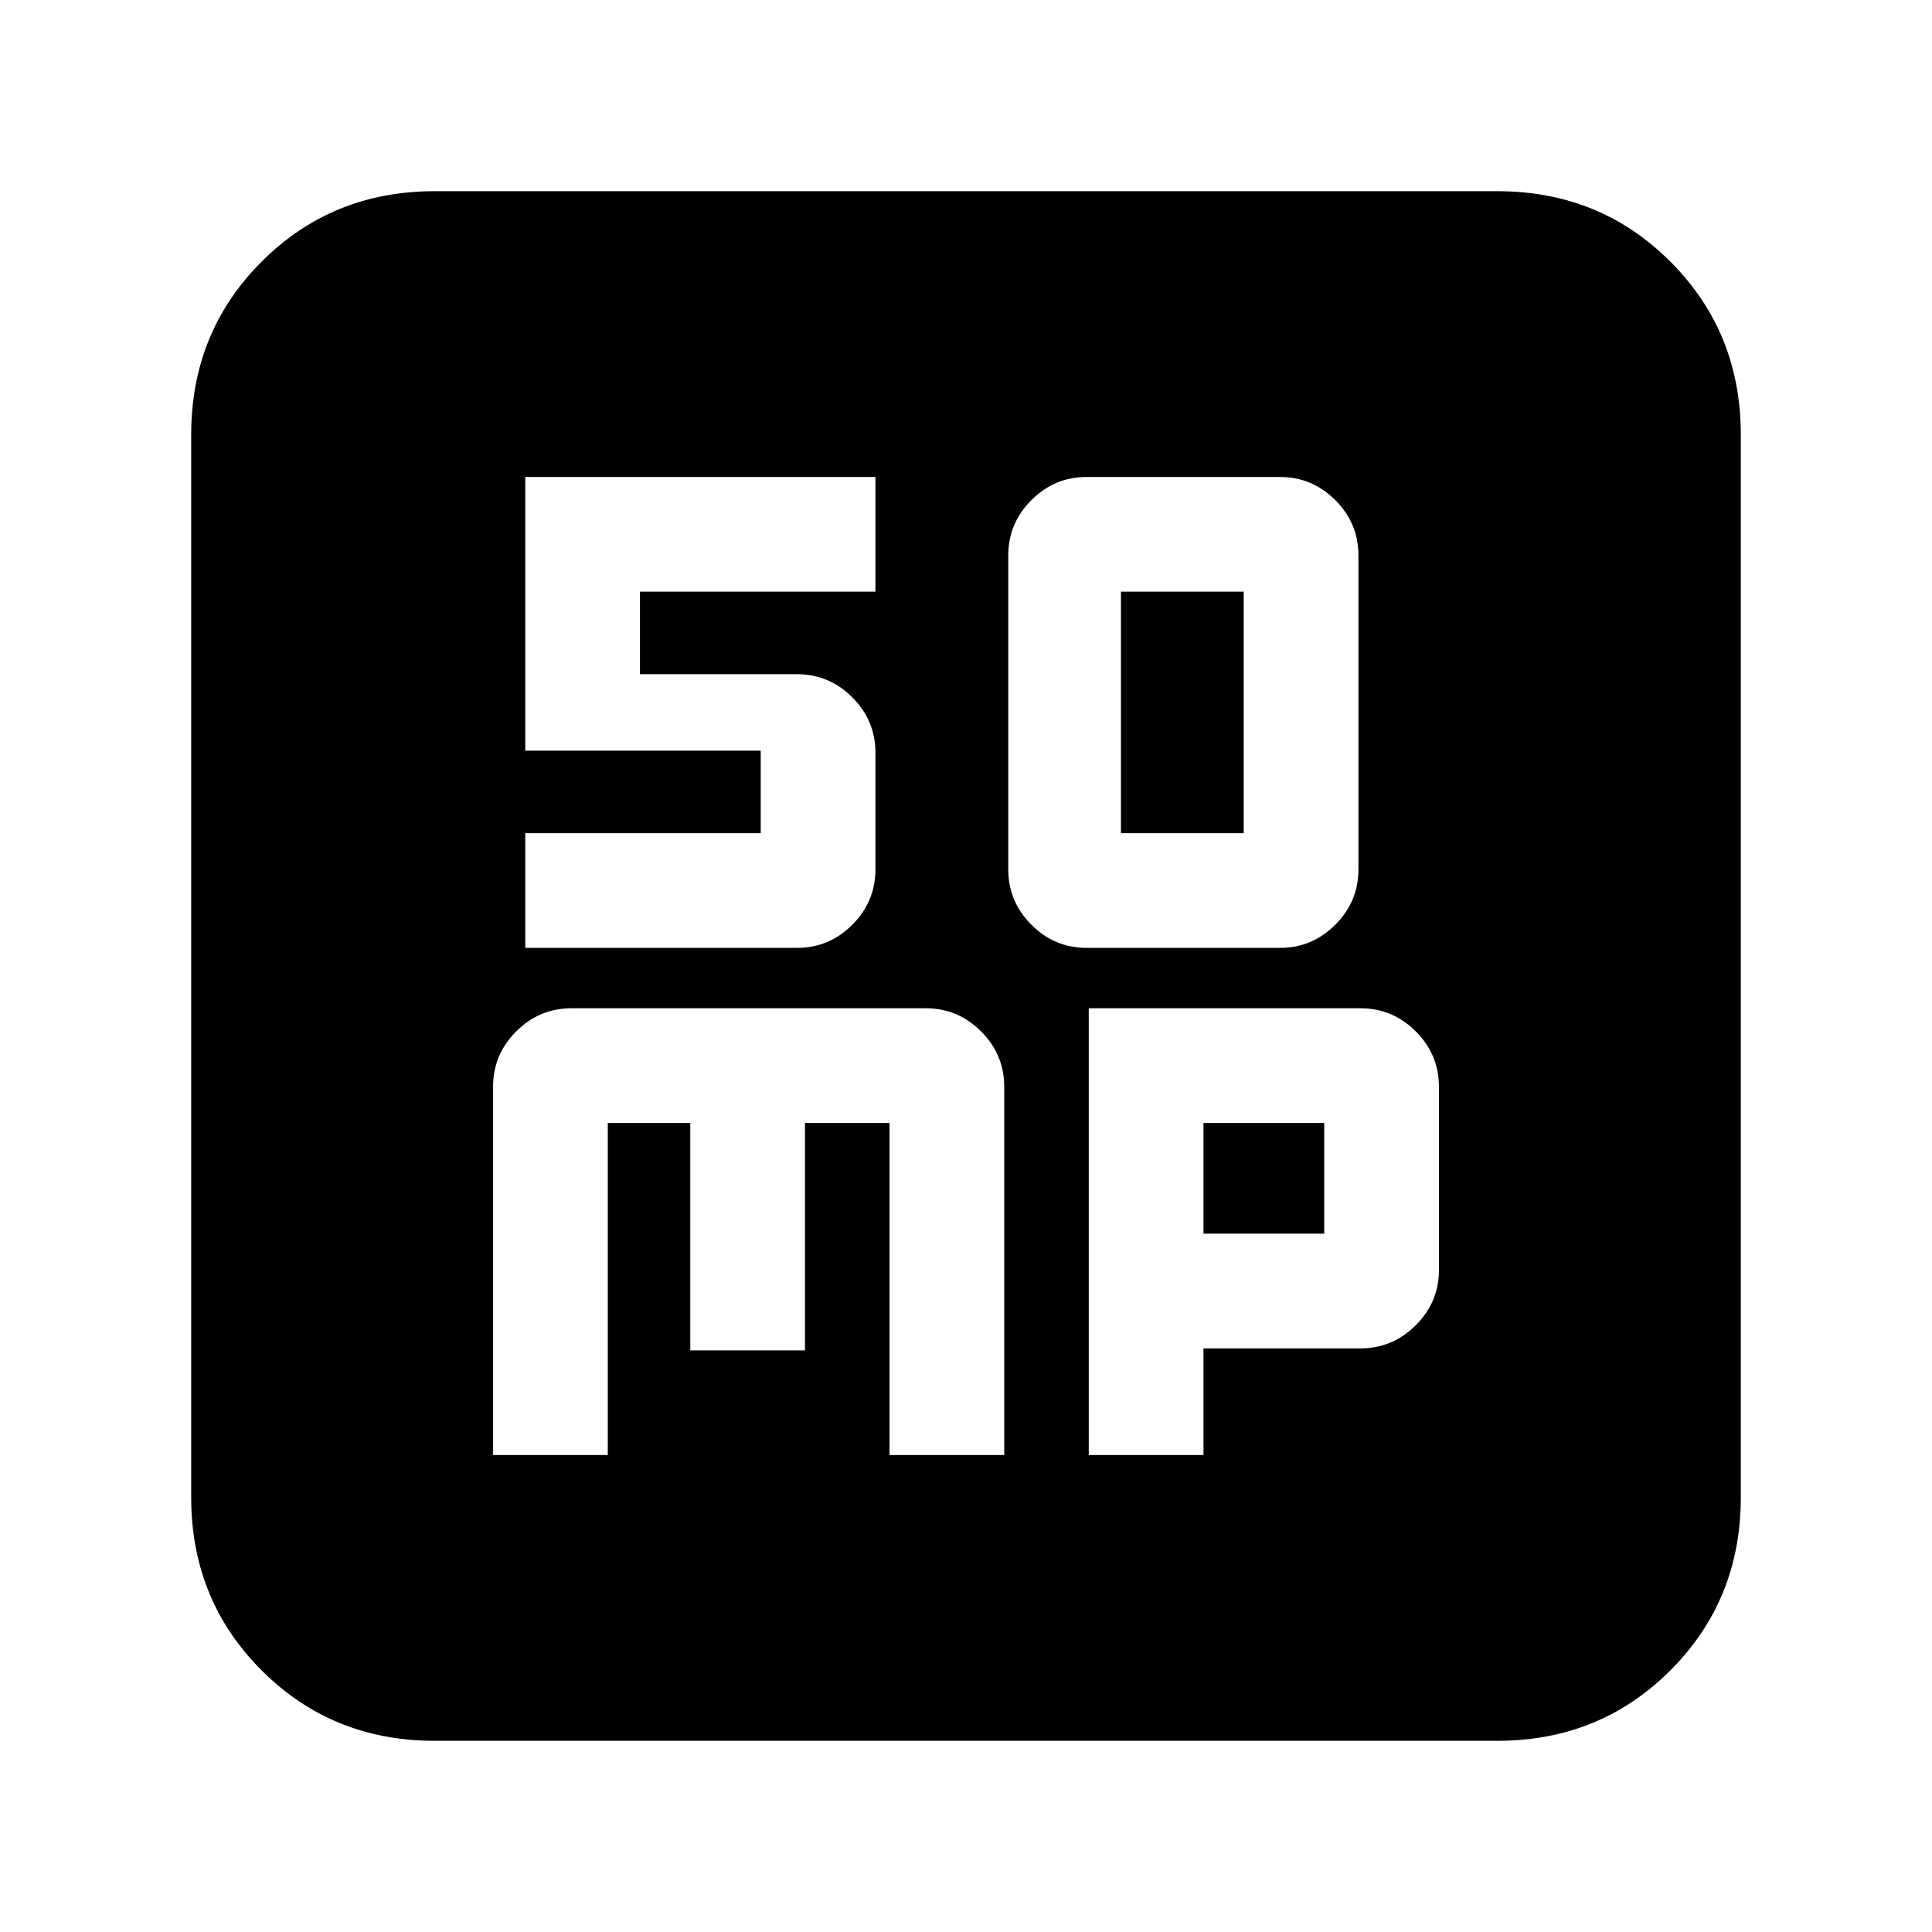 <svg xmlns="http://www.w3.org/2000/svg" height="24" viewBox="0 -960 960 960" width="24"><path d="M540-489h96q16 0 27.5-11.5T675-528v-156q0-16-11.5-27.5T636-723h-96q-16 0-27.5 11.5T501-684v156q0 16 11.5 27.5T540-489Zm17-57v-120h61v120h-61ZM245-237h57v-165h41v113h57v-113h42v165h57v-183q0-16-11.5-27.5T460-459H284q-16 0-27.5 11.5T245-420v183Zm296 0h57v-53h78q16 0 27.5-11.5T715-329v-91q0-16-11.5-27.5T676-459H541v222Zm57-110v-55h60v55h-60ZM216-95q-51 0-86-35t-35-86v-528q0-51 35-86t86-35h528q51 0 86 35t35 86v528q0 51-35 86t-86 35H216Zm45-394h135q16 0 27.5-11.5T435-528v-58q0-16-11.5-27.5T396-625h-78v-41h117v-57H261v136h117v41H261v57Z"/></svg>